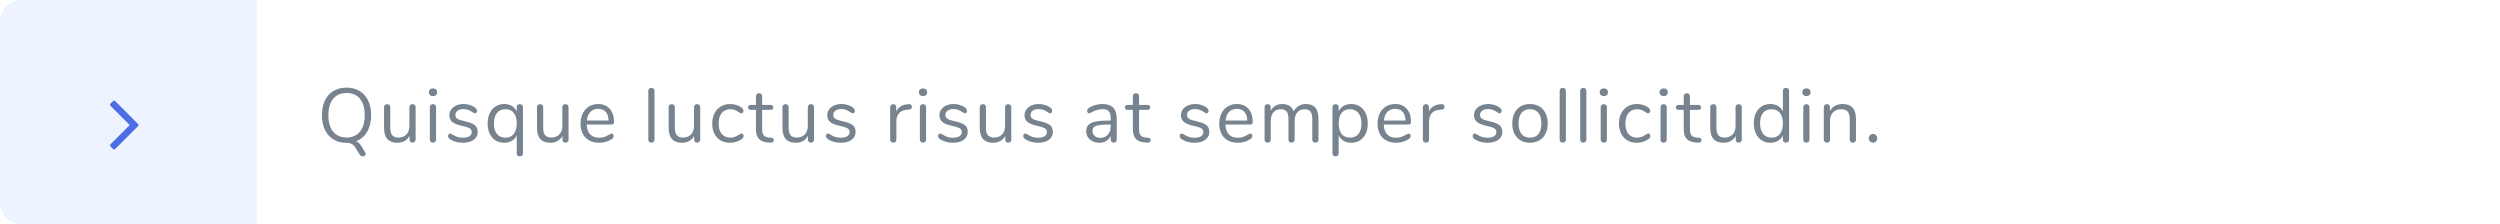 <svg width="457" height="41" viewBox="0 0 457 41" fill="none" xmlns="http://www.w3.org/2000/svg">
<g clip-path="url(#clip0_0_62)">
<g filter="url(#filter0_d_0_62)">
<rect width="457" height="41" rx="4" fill="white"/>
</g>
<path fill-rule="evenodd" clip-rule="evenodd" d="M0 4C0 1.791 1.791 0 4 0H47V41H4C1.791 41 0 39.209 0 37V4Z" fill="#EDF3FF"/>
<path d="M66.736 27.82C66.801 27.923 66.834 28.03 66.834 28.142C66.834 28.273 66.783 28.38 66.68 28.464C66.577 28.548 66.456 28.59 66.316 28.59C66.073 28.59 65.877 28.469 65.728 28.226L64.916 26.896C64.58 26.373 64.057 26.112 63.348 26.112C62.433 26.112 61.635 25.907 60.954 25.496C60.282 25.085 59.764 24.502 59.4 23.746C59.036 22.99 58.854 22.099 58.854 21.072C58.854 20.036 59.031 19.14 59.386 18.384C59.75 17.619 60.268 17.035 60.94 16.634C61.621 16.223 62.424 16.018 63.348 16.018C64.263 16.018 65.056 16.223 65.728 16.634C66.409 17.035 66.932 17.619 67.296 18.384C67.66 19.14 67.842 20.031 67.842 21.058C67.842 22.253 67.599 23.265 67.114 24.096C66.638 24.917 65.957 25.491 65.07 25.818C65.275 25.883 65.457 25.991 65.616 26.14C65.775 26.299 65.938 26.513 66.106 26.784L66.736 27.82ZM60.03 21.058C60.03 22.355 60.319 23.359 60.898 24.068C61.486 24.777 62.303 25.132 63.348 25.132C64.393 25.132 65.205 24.782 65.784 24.082C66.372 23.373 66.666 22.365 66.666 21.058C66.666 19.751 66.377 18.748 65.798 18.048C65.219 17.348 64.403 16.998 63.348 16.998C62.303 16.998 61.486 17.353 60.898 18.062C60.319 18.762 60.03 19.761 60.03 21.058ZM75.415 19.042C75.593 19.042 75.728 19.093 75.822 19.196C75.924 19.299 75.975 19.434 75.975 19.602V25.524C75.975 25.683 75.924 25.813 75.822 25.916C75.728 26.019 75.593 26.07 75.415 26.07C75.248 26.07 75.112 26.023 75.01 25.93C74.916 25.827 74.87 25.697 74.87 25.538V24.838C74.655 25.249 74.352 25.561 73.96 25.776C73.577 25.991 73.143 26.098 72.657 26.098C71.846 26.098 71.234 25.874 70.823 25.426C70.413 24.969 70.207 24.297 70.207 23.41V19.602C70.207 19.434 70.259 19.299 70.362 19.196C70.464 19.093 70.604 19.042 70.781 19.042C70.959 19.042 71.094 19.093 71.188 19.196C71.29 19.299 71.341 19.434 71.341 19.602V23.382C71.341 23.989 71.463 24.437 71.706 24.726C71.948 25.006 72.331 25.146 72.853 25.146C73.451 25.146 73.931 24.955 74.296 24.572C74.659 24.18 74.841 23.667 74.841 23.032V19.602C74.841 19.434 74.893 19.299 74.996 19.196C75.098 19.093 75.238 19.042 75.415 19.042ZM79.151 26.07C78.983 26.07 78.843 26.023 78.731 25.93C78.629 25.827 78.577 25.687 78.577 25.51V19.602C78.577 19.425 78.629 19.289 78.731 19.196C78.843 19.093 78.983 19.042 79.151 19.042C79.319 19.042 79.455 19.093 79.557 19.196C79.66 19.289 79.711 19.425 79.711 19.602V25.51C79.711 25.697 79.66 25.837 79.557 25.93C79.455 26.023 79.319 26.07 79.151 26.07ZM79.151 17.572C78.927 17.572 78.745 17.507 78.605 17.376C78.465 17.245 78.395 17.073 78.395 16.858C78.395 16.653 78.465 16.485 78.605 16.354C78.745 16.223 78.927 16.158 79.151 16.158C79.375 16.158 79.557 16.223 79.697 16.354C79.837 16.485 79.907 16.653 79.907 16.858C79.907 17.073 79.837 17.245 79.697 17.376C79.557 17.507 79.375 17.572 79.151 17.572ZM84.621 26.098C84.192 26.098 83.781 26.047 83.389 25.944C83.007 25.841 82.666 25.697 82.367 25.51C82.199 25.398 82.078 25.295 82.003 25.202C81.938 25.099 81.905 24.978 81.905 24.838C81.905 24.717 81.938 24.619 82.003 24.544C82.078 24.46 82.171 24.418 82.283 24.418C82.395 24.418 82.559 24.488 82.773 24.628C83.053 24.796 83.329 24.931 83.599 25.034C83.879 25.127 84.225 25.174 84.635 25.174C85.139 25.174 85.531 25.085 85.811 24.908C86.091 24.731 86.231 24.474 86.231 24.138C86.231 23.933 86.18 23.769 86.077 23.648C85.975 23.517 85.797 23.405 85.545 23.312C85.293 23.209 84.925 23.107 84.439 23.004C83.618 22.827 83.03 22.589 82.675 22.29C82.321 21.991 82.143 21.585 82.143 21.072C82.143 20.671 82.255 20.316 82.479 20.008C82.703 19.7 83.011 19.457 83.403 19.28C83.805 19.103 84.257 19.014 84.761 19.014C85.125 19.014 85.475 19.065 85.811 19.168C86.157 19.261 86.46 19.397 86.721 19.574C87.039 19.798 87.197 20.031 87.197 20.274C87.197 20.395 87.16 20.498 87.085 20.582C87.011 20.666 86.922 20.708 86.819 20.708C86.707 20.708 86.539 20.629 86.315 20.47C86.054 20.302 85.807 20.171 85.573 20.078C85.34 19.985 85.051 19.938 84.705 19.938C84.267 19.938 83.912 20.036 83.641 20.232C83.38 20.428 83.249 20.689 83.249 21.016C83.249 21.221 83.296 21.389 83.389 21.52C83.492 21.641 83.655 21.753 83.879 21.856C84.113 21.949 84.444 22.043 84.873 22.136C85.508 22.276 85.998 22.43 86.343 22.598C86.698 22.766 86.95 22.971 87.099 23.214C87.249 23.457 87.323 23.765 87.323 24.138C87.323 24.726 87.076 25.202 86.581 25.566C86.087 25.921 85.433 26.098 84.621 26.098ZM95.02 19.042C95.197 19.042 95.337 19.093 95.44 19.196C95.543 19.299 95.594 19.434 95.594 19.602V28.044C95.594 28.203 95.543 28.333 95.44 28.436C95.337 28.539 95.197 28.59 95.02 28.59C94.843 28.59 94.703 28.539 94.6 28.436C94.507 28.343 94.46 28.212 94.46 28.044V24.754C94.255 25.183 93.951 25.515 93.55 25.748C93.158 25.981 92.696 26.098 92.164 26.098C91.557 26.098 91.025 25.953 90.568 25.664C90.12 25.375 89.77 24.969 89.518 24.446C89.266 23.914 89.14 23.293 89.14 22.584C89.14 21.875 89.266 21.254 89.518 20.722C89.77 20.181 90.125 19.761 90.582 19.462C91.039 19.163 91.567 19.014 92.164 19.014C92.696 19.014 93.158 19.131 93.55 19.364C93.951 19.597 94.255 19.929 94.46 20.358V19.602C94.46 19.434 94.507 19.299 94.6 19.196C94.703 19.093 94.843 19.042 95.02 19.042ZM92.388 25.16C93.051 25.16 93.559 24.936 93.914 24.488C94.278 24.031 94.46 23.387 94.46 22.556C94.46 21.725 94.278 21.086 93.914 20.638C93.559 20.19 93.051 19.966 92.388 19.966C91.725 19.966 91.207 20.199 90.834 20.666C90.47 21.123 90.288 21.763 90.288 22.584C90.288 23.405 90.47 24.04 90.834 24.488C91.207 24.936 91.725 25.16 92.388 25.16ZM103.369 19.042C103.546 19.042 103.681 19.093 103.775 19.196C103.877 19.299 103.929 19.434 103.929 19.602V25.524C103.929 25.683 103.877 25.813 103.775 25.916C103.681 26.019 103.546 26.07 103.369 26.07C103.201 26.07 103.065 26.023 102.963 25.93C102.869 25.827 102.823 25.697 102.823 25.538V24.838C102.608 25.249 102.305 25.561 101.913 25.776C101.53 25.991 101.096 26.098 100.611 26.098C99.799 26.098 99.187 25.874 98.777 25.426C98.366 24.969 98.161 24.297 98.161 23.41V19.602C98.161 19.434 98.212 19.299 98.315 19.196C98.417 19.093 98.557 19.042 98.735 19.042C98.912 19.042 99.047 19.093 99.141 19.196C99.243 19.299 99.295 19.434 99.295 19.602V23.382C99.295 23.989 99.416 24.437 99.659 24.726C99.901 25.006 100.284 25.146 100.807 25.146C101.404 25.146 101.885 24.955 102.249 24.572C102.613 24.18 102.795 23.667 102.795 23.032V19.602C102.795 19.434 102.846 19.299 102.949 19.196C103.051 19.093 103.191 19.042 103.369 19.042ZM111.808 24.418C111.911 24.418 112 24.46 112.074 24.544C112.149 24.628 112.186 24.735 112.186 24.866C112.186 25.099 112.023 25.314 111.696 25.51C111.36 25.706 111.006 25.855 110.632 25.958C110.259 26.051 109.895 26.098 109.54 26.098C108.486 26.098 107.65 25.785 107.034 25.16C106.428 24.535 106.124 23.671 106.124 22.57C106.124 21.87 106.26 21.254 106.53 20.722C106.801 20.181 107.179 19.761 107.664 19.462C108.159 19.163 108.719 19.014 109.344 19.014C110.231 19.014 110.936 19.303 111.458 19.882C111.981 20.461 112.242 21.245 112.242 22.234C112.242 22.421 112.205 22.556 112.13 22.64C112.056 22.724 111.934 22.766 111.766 22.766H107.258C107.342 24.371 108.103 25.174 109.54 25.174C109.904 25.174 110.217 25.127 110.478 25.034C110.74 24.931 111.02 24.796 111.318 24.628C111.561 24.488 111.724 24.418 111.808 24.418ZM109.358 19.896C108.761 19.896 108.28 20.083 107.916 20.456C107.562 20.829 107.352 21.357 107.286 22.038H111.248C111.23 21.347 111.057 20.82 110.73 20.456C110.404 20.083 109.946 19.896 109.358 19.896ZM119.085 26.07C118.917 26.07 118.777 26.023 118.665 25.93C118.562 25.827 118.511 25.687 118.511 25.51V16.62C118.511 16.443 118.562 16.307 118.665 16.214C118.777 16.111 118.917 16.06 119.085 16.06C119.243 16.06 119.374 16.111 119.477 16.214C119.589 16.307 119.645 16.443 119.645 16.62V25.51C119.645 25.687 119.589 25.827 119.477 25.93C119.374 26.023 119.243 26.07 119.085 26.07ZM127.439 19.042C127.616 19.042 127.751 19.093 127.845 19.196C127.947 19.299 127.999 19.434 127.999 19.602V25.524C127.999 25.683 127.947 25.813 127.845 25.916C127.751 26.019 127.616 26.07 127.439 26.07C127.271 26.07 127.135 26.023 127.033 25.93C126.939 25.827 126.893 25.697 126.893 25.538V24.838C126.678 25.249 126.375 25.561 125.983 25.776C125.6 25.991 125.166 26.098 124.681 26.098C123.869 26.098 123.257 25.874 122.847 25.426C122.436 24.969 122.231 24.297 122.231 23.41V19.602C122.231 19.434 122.282 19.299 122.385 19.196C122.487 19.093 122.627 19.042 122.805 19.042C122.982 19.042 123.117 19.093 123.211 19.196C123.313 19.299 123.365 19.434 123.365 19.602V23.382C123.365 23.989 123.486 24.437 123.729 24.726C123.971 25.006 124.354 25.146 124.877 25.146C125.474 25.146 125.955 24.955 126.319 24.572C126.683 24.18 126.865 23.667 126.865 23.032V19.602C126.865 19.434 126.916 19.299 127.019 19.196C127.121 19.093 127.261 19.042 127.439 19.042ZM133.415 26.098C132.78 26.098 132.215 25.953 131.721 25.664C131.235 25.375 130.857 24.964 130.587 24.432C130.325 23.9 130.195 23.284 130.195 22.584C130.195 21.884 130.33 21.263 130.601 20.722C130.881 20.181 131.268 19.761 131.763 19.462C132.257 19.163 132.827 19.014 133.471 19.014C133.825 19.014 134.175 19.065 134.521 19.168C134.875 19.261 135.183 19.401 135.445 19.588C135.613 19.7 135.729 19.812 135.795 19.924C135.869 20.027 135.907 20.143 135.907 20.274C135.907 20.405 135.869 20.512 135.795 20.596C135.729 20.68 135.641 20.722 135.529 20.722C135.463 20.722 135.393 20.703 135.319 20.666C135.244 20.629 135.179 20.591 135.123 20.554C135.076 20.517 135.043 20.493 135.025 20.484C134.782 20.325 134.549 20.199 134.325 20.106C134.11 20.013 133.844 19.966 133.527 19.966C132.845 19.966 132.313 20.199 131.931 20.666C131.557 21.123 131.371 21.763 131.371 22.584C131.371 23.405 131.557 24.04 131.931 24.488C132.313 24.936 132.845 25.16 133.527 25.16C133.844 25.16 134.115 25.113 134.339 25.02C134.572 24.927 134.805 24.801 135.039 24.642C135.141 24.577 135.239 24.521 135.333 24.474C135.426 24.427 135.505 24.404 135.571 24.404C135.673 24.404 135.757 24.446 135.823 24.53C135.897 24.614 135.935 24.721 135.935 24.852C135.935 24.973 135.902 25.085 135.837 25.188C135.771 25.281 135.65 25.389 135.473 25.51C135.211 25.687 134.894 25.832 134.521 25.944C134.157 26.047 133.788 26.098 133.415 26.098ZM140.958 25.174C141.284 25.202 141.448 25.351 141.448 25.622C141.448 25.781 141.387 25.902 141.266 25.986C141.154 26.061 140.981 26.089 140.748 26.07L140.37 26.042C139.623 25.986 139.072 25.762 138.718 25.37C138.363 24.978 138.186 24.385 138.186 23.592V20.078H137.248C137.089 20.078 136.963 20.041 136.87 19.966C136.786 19.882 136.744 19.775 136.744 19.644C136.744 19.504 136.786 19.392 136.87 19.308C136.963 19.224 137.089 19.182 137.248 19.182H138.186V17.6C138.186 17.423 138.237 17.287 138.34 17.194C138.442 17.091 138.582 17.04 138.76 17.04C138.928 17.04 139.063 17.091 139.166 17.194C139.268 17.287 139.32 17.423 139.32 17.6V19.182H140.874C141.023 19.182 141.14 19.224 141.224 19.308C141.317 19.392 141.364 19.504 141.364 19.644C141.364 19.775 141.317 19.882 141.224 19.966C141.14 20.041 141.023 20.078 140.874 20.078H139.32V23.648C139.32 24.161 139.422 24.535 139.628 24.768C139.842 24.992 140.16 25.118 140.58 25.146L140.958 25.174ZM148.239 19.042C148.417 19.042 148.552 19.093 148.645 19.196C148.748 19.299 148.799 19.434 148.799 19.602V25.524C148.799 25.683 148.748 25.813 148.645 25.916C148.552 26.019 148.417 26.07 148.239 26.07C148.071 26.07 147.936 26.023 147.833 25.93C147.74 25.827 147.693 25.697 147.693 25.538V24.838C147.479 25.249 147.175 25.561 146.783 25.776C146.401 25.991 145.967 26.098 145.481 26.098C144.669 26.098 144.058 25.874 143.647 25.426C143.237 24.969 143.031 24.297 143.031 23.41V19.602C143.031 19.434 143.083 19.299 143.185 19.196C143.288 19.093 143.428 19.042 143.605 19.042C143.783 19.042 143.918 19.093 144.011 19.196C144.114 19.299 144.165 19.434 144.165 19.602V23.382C144.165 23.989 144.287 24.437 144.529 24.726C144.772 25.006 145.155 25.146 145.677 25.146C146.275 25.146 146.755 24.955 147.119 24.572C147.483 24.18 147.665 23.667 147.665 23.032V19.602C147.665 19.434 147.717 19.299 147.819 19.196C147.922 19.093 148.062 19.042 148.239 19.042ZM153.697 26.098C153.268 26.098 152.857 26.047 152.465 25.944C152.083 25.841 151.742 25.697 151.443 25.51C151.275 25.398 151.154 25.295 151.079 25.202C151.014 25.099 150.981 24.978 150.981 24.838C150.981 24.717 151.014 24.619 151.079 24.544C151.154 24.46 151.247 24.418 151.359 24.418C151.471 24.418 151.635 24.488 151.849 24.628C152.129 24.796 152.405 24.931 152.675 25.034C152.955 25.127 153.301 25.174 153.711 25.174C154.215 25.174 154.607 25.085 154.887 24.908C155.167 24.731 155.307 24.474 155.307 24.138C155.307 23.933 155.256 23.769 155.153 23.648C155.051 23.517 154.873 23.405 154.621 23.312C154.369 23.209 154.001 23.107 153.515 23.004C152.694 22.827 152.106 22.589 151.751 22.29C151.397 21.991 151.219 21.585 151.219 21.072C151.219 20.671 151.331 20.316 151.555 20.008C151.779 19.7 152.087 19.457 152.479 19.28C152.881 19.103 153.333 19.014 153.837 19.014C154.201 19.014 154.551 19.065 154.887 19.168C155.233 19.261 155.536 19.397 155.797 19.574C156.115 19.798 156.273 20.031 156.273 20.274C156.273 20.395 156.236 20.498 156.161 20.582C156.087 20.666 155.998 20.708 155.895 20.708C155.783 20.708 155.615 20.629 155.391 20.47C155.13 20.302 154.883 20.171 154.649 20.078C154.416 19.985 154.127 19.938 153.781 19.938C153.343 19.938 152.988 20.036 152.717 20.232C152.456 20.428 152.325 20.689 152.325 21.016C152.325 21.221 152.372 21.389 152.465 21.52C152.568 21.641 152.731 21.753 152.955 21.856C153.189 21.949 153.52 22.043 153.949 22.136C154.584 22.276 155.074 22.43 155.419 22.598C155.774 22.766 156.026 22.971 156.175 23.214C156.325 23.457 156.399 23.765 156.399 24.138C156.399 24.726 156.152 25.202 155.657 25.566C155.163 25.921 154.509 26.098 153.697 26.098ZM166.099 19.042C166.491 19.014 166.687 19.173 166.687 19.518C166.687 19.667 166.645 19.789 166.561 19.882C166.477 19.966 166.333 20.017 166.127 20.036L165.707 20.078C165.082 20.134 164.615 20.358 164.307 20.75C164.009 21.133 163.859 21.585 163.859 22.108V25.51C163.859 25.697 163.808 25.837 163.705 25.93C163.603 26.023 163.467 26.07 163.299 26.07C163.131 26.07 162.991 26.023 162.879 25.93C162.777 25.827 162.725 25.687 162.725 25.51V19.602C162.725 19.425 162.781 19.289 162.893 19.196C163.005 19.093 163.141 19.042 163.299 19.042C163.449 19.042 163.575 19.093 163.677 19.196C163.78 19.289 163.831 19.42 163.831 19.588V20.372C164.027 19.961 164.303 19.649 164.657 19.434C165.021 19.219 165.437 19.093 165.903 19.056L166.099 19.042ZM168.729 26.07C168.561 26.07 168.421 26.023 168.309 25.93C168.206 25.827 168.155 25.687 168.155 25.51V19.602C168.155 19.425 168.206 19.289 168.309 19.196C168.421 19.093 168.561 19.042 168.729 19.042C168.897 19.042 169.032 19.093 169.135 19.196C169.238 19.289 169.289 19.425 169.289 19.602V25.51C169.289 25.697 169.238 25.837 169.135 25.93C169.032 26.023 168.897 26.07 168.729 26.07ZM168.729 17.572C168.505 17.572 168.323 17.507 168.183 17.376C168.043 17.245 167.973 17.073 167.973 16.858C167.973 16.653 168.043 16.485 168.183 16.354C168.323 16.223 168.505 16.158 168.729 16.158C168.953 16.158 169.135 16.223 169.275 16.354C169.415 16.485 169.485 16.653 169.485 16.858C169.485 17.073 169.415 17.245 169.275 17.376C169.135 17.507 168.953 17.572 168.729 17.572ZM174.199 26.098C173.77 26.098 173.359 26.047 172.967 25.944C172.584 25.841 172.244 25.697 171.945 25.51C171.777 25.398 171.656 25.295 171.581 25.202C171.516 25.099 171.483 24.978 171.483 24.838C171.483 24.717 171.516 24.619 171.581 24.544C171.656 24.46 171.749 24.418 171.861 24.418C171.973 24.418 172.136 24.488 172.351 24.628C172.631 24.796 172.906 24.931 173.177 25.034C173.457 25.127 173.802 25.174 174.213 25.174C174.717 25.174 175.109 25.085 175.389 24.908C175.669 24.731 175.809 24.474 175.809 24.138C175.809 23.933 175.758 23.769 175.655 23.648C175.552 23.517 175.375 23.405 175.123 23.312C174.871 23.209 174.502 23.107 174.017 23.004C173.196 22.827 172.608 22.589 172.253 22.29C171.898 21.991 171.721 21.585 171.721 21.072C171.721 20.671 171.833 20.316 172.057 20.008C172.281 19.7 172.589 19.457 172.981 19.28C173.382 19.103 173.835 19.014 174.339 19.014C174.703 19.014 175.053 19.065 175.389 19.168C175.734 19.261 176.038 19.397 176.299 19.574C176.616 19.798 176.775 20.031 176.775 20.274C176.775 20.395 176.738 20.498 176.663 20.582C176.588 20.666 176.5 20.708 176.397 20.708C176.285 20.708 176.117 20.629 175.893 20.47C175.632 20.302 175.384 20.171 175.151 20.078C174.918 19.985 174.628 19.938 174.283 19.938C173.844 19.938 173.49 20.036 173.219 20.232C172.958 20.428 172.827 20.689 172.827 21.016C172.827 21.221 172.874 21.389 172.967 21.52C173.07 21.641 173.233 21.753 173.457 21.856C173.69 21.949 174.022 22.043 174.451 22.136C175.086 22.276 175.576 22.43 175.921 22.598C176.276 22.766 176.528 22.971 176.677 23.214C176.826 23.457 176.901 23.765 176.901 24.138C176.901 24.726 176.654 25.202 176.159 25.566C175.664 25.921 175.011 26.098 174.199 26.098ZM184.304 19.042C184.481 19.042 184.616 19.093 184.71 19.196C184.812 19.299 184.864 19.434 184.864 19.602V25.524C184.864 25.683 184.812 25.813 184.71 25.916C184.616 26.019 184.481 26.07 184.304 26.07C184.136 26.07 184 26.023 183.898 25.93C183.804 25.827 183.758 25.697 183.758 25.538V24.838C183.543 25.249 183.24 25.561 182.848 25.776C182.465 25.991 182.031 26.098 181.546 26.098C180.734 26.098 180.122 25.874 179.712 25.426C179.301 24.969 179.096 24.297 179.096 23.41V19.602C179.096 19.434 179.147 19.299 179.25 19.196C179.352 19.093 179.492 19.042 179.67 19.042C179.847 19.042 179.982 19.093 180.076 19.196C180.178 19.299 180.23 19.434 180.23 19.602V23.382C180.23 23.989 180.351 24.437 180.594 24.726C180.836 25.006 181.219 25.146 181.742 25.146C182.339 25.146 182.82 24.955 183.184 24.572C183.548 24.18 183.73 23.667 183.73 23.032V19.602C183.73 19.434 183.781 19.299 183.884 19.196C183.986 19.093 184.126 19.042 184.304 19.042ZM189.762 26.098C189.332 26.098 188.922 26.047 188.53 25.944C188.147 25.841 187.806 25.697 187.508 25.51C187.34 25.398 187.218 25.295 187.144 25.202C187.078 25.099 187.046 24.978 187.046 24.838C187.046 24.717 187.078 24.619 187.144 24.544C187.218 24.46 187.312 24.418 187.424 24.418C187.536 24.418 187.699 24.488 187.914 24.628C188.194 24.796 188.469 24.931 188.74 25.034C189.02 25.127 189.365 25.174 189.776 25.174C190.28 25.174 190.672 25.085 190.952 24.908C191.232 24.731 191.372 24.474 191.372 24.138C191.372 23.933 191.32 23.769 191.218 23.648C191.115 23.517 190.938 23.405 190.686 23.312C190.434 23.209 190.065 23.107 189.58 23.004C188.758 22.827 188.17 22.589 187.816 22.29C187.461 21.991 187.284 21.585 187.284 21.072C187.284 20.671 187.396 20.316 187.62 20.008C187.844 19.7 188.152 19.457 188.544 19.28C188.945 19.103 189.398 19.014 189.902 19.014C190.266 19.014 190.616 19.065 190.952 19.168C191.297 19.261 191.6 19.397 191.862 19.574C192.179 19.798 192.338 20.031 192.338 20.274C192.338 20.395 192.3 20.498 192.226 20.582C192.151 20.666 192.062 20.708 191.96 20.708C191.848 20.708 191.68 20.629 191.456 20.47C191.194 20.302 190.947 20.171 190.714 20.078C190.48 19.985 190.191 19.938 189.846 19.938C189.407 19.938 189.052 20.036 188.782 20.232C188.52 20.428 188.39 20.689 188.39 21.016C188.39 21.221 188.436 21.389 188.53 21.52C188.632 21.641 188.796 21.753 189.02 21.856C189.253 21.949 189.584 22.043 190.014 22.136C190.648 22.276 191.138 22.43 191.484 22.598C191.838 22.766 192.09 22.971 192.24 23.214C192.389 23.457 192.464 23.765 192.464 24.138C192.464 24.726 192.216 25.202 191.722 25.566C191.227 25.921 190.574 26.098 189.762 26.098ZM201.576 19.014C203.284 19.014 204.138 19.91 204.138 21.702V25.51C204.138 25.678 204.086 25.813 203.984 25.916C203.89 26.019 203.76 26.07 203.592 26.07C203.424 26.07 203.288 26.019 203.186 25.916C203.083 25.813 203.032 25.678 203.032 25.51V24.838C202.854 25.239 202.584 25.552 202.22 25.776C201.856 25.991 201.436 26.098 200.96 26.098C200.521 26.098 200.115 26.009 199.742 25.832C199.378 25.655 199.088 25.407 198.874 25.09C198.659 24.773 198.552 24.423 198.552 24.04C198.552 23.527 198.682 23.13 198.944 22.85C199.205 22.561 199.634 22.355 200.232 22.234C200.829 22.103 201.66 22.038 202.724 22.038H203.032V21.576C203.032 21.016 202.915 20.605 202.682 20.344C202.458 20.083 202.089 19.952 201.576 19.952C200.941 19.952 200.297 20.125 199.644 20.47C199.392 20.629 199.214 20.708 199.112 20.708C199 20.708 198.906 20.666 198.832 20.582C198.757 20.498 198.72 20.391 198.72 20.26C198.72 20.129 198.757 20.017 198.832 19.924C198.916 19.821 199.046 19.719 199.224 19.616C199.55 19.429 199.919 19.285 200.33 19.182C200.75 19.07 201.165 19.014 201.576 19.014ZM201.114 25.202C201.674 25.202 202.131 25.015 202.486 24.642C202.85 24.259 203.032 23.769 203.032 23.172V22.766H202.78C201.958 22.766 201.333 22.803 200.904 22.878C200.474 22.943 200.166 23.06 199.98 23.228C199.802 23.387 199.714 23.625 199.714 23.942C199.714 24.306 199.844 24.609 200.106 24.852C200.376 25.085 200.712 25.202 201.114 25.202ZM209.858 25.174C210.184 25.202 210.348 25.351 210.348 25.622C210.348 25.781 210.287 25.902 210.166 25.986C210.054 26.061 209.881 26.089 209.648 26.07L209.27 26.042C208.523 25.986 207.972 25.762 207.618 25.37C207.263 24.978 207.086 24.385 207.086 23.592V20.078H206.148C205.989 20.078 205.863 20.041 205.77 19.966C205.686 19.882 205.644 19.775 205.644 19.644C205.644 19.504 205.686 19.392 205.77 19.308C205.863 19.224 205.989 19.182 206.148 19.182H207.086V17.6C207.086 17.423 207.137 17.287 207.24 17.194C207.342 17.091 207.482 17.04 207.66 17.04C207.828 17.04 207.963 17.091 208.066 17.194C208.168 17.287 208.22 17.423 208.22 17.6V19.182H209.774C209.923 19.182 210.04 19.224 210.124 19.308C210.217 19.392 210.264 19.504 210.264 19.644C210.264 19.775 210.217 19.882 210.124 19.966C210.04 20.041 209.923 20.078 209.774 20.078H208.22V23.648C208.22 24.161 208.322 24.535 208.528 24.768C208.742 24.992 209.06 25.118 209.48 25.146L209.858 25.174ZM218.359 26.098C217.93 26.098 217.519 26.047 217.127 25.944C216.744 25.841 216.404 25.697 216.105 25.51C215.937 25.398 215.816 25.295 215.741 25.202C215.676 25.099 215.643 24.978 215.643 24.838C215.643 24.717 215.676 24.619 215.741 24.544C215.816 24.46 215.909 24.418 216.021 24.418C216.133 24.418 216.296 24.488 216.511 24.628C216.791 24.796 217.066 24.931 217.337 25.034C217.617 25.127 217.962 25.174 218.373 25.174C218.877 25.174 219.269 25.085 219.549 24.908C219.829 24.731 219.969 24.474 219.969 24.138C219.969 23.933 219.918 23.769 219.815 23.648C219.712 23.517 219.535 23.405 219.283 23.312C219.031 23.209 218.662 23.107 218.177 23.004C217.356 22.827 216.768 22.589 216.413 22.29C216.058 21.991 215.881 21.585 215.881 21.072C215.881 20.671 215.993 20.316 216.217 20.008C216.441 19.7 216.749 19.457 217.141 19.28C217.542 19.103 217.995 19.014 218.499 19.014C218.863 19.014 219.213 19.065 219.549 19.168C219.894 19.261 220.198 19.397 220.459 19.574C220.776 19.798 220.935 20.031 220.935 20.274C220.935 20.395 220.898 20.498 220.823 20.582C220.748 20.666 220.66 20.708 220.557 20.708C220.445 20.708 220.277 20.629 220.053 20.47C219.792 20.302 219.544 20.171 219.311 20.078C219.078 19.985 218.788 19.938 218.443 19.938C218.004 19.938 217.65 20.036 217.379 20.232C217.118 20.428 216.987 20.689 216.987 21.016C216.987 21.221 217.034 21.389 217.127 21.52C217.23 21.641 217.393 21.753 217.617 21.856C217.85 21.949 218.182 22.043 218.611 22.136C219.246 22.276 219.736 22.43 220.081 22.598C220.436 22.766 220.688 22.971 220.837 23.214C220.986 23.457 221.061 23.765 221.061 24.138C221.061 24.726 220.814 25.202 220.319 25.566C219.824 25.921 219.171 26.098 218.359 26.098ZM228.562 24.418C228.664 24.418 228.753 24.46 228.828 24.544C228.902 24.628 228.94 24.735 228.94 24.866C228.94 25.099 228.776 25.314 228.45 25.51C228.114 25.706 227.759 25.855 227.386 25.958C227.012 26.051 226.648 26.098 226.294 26.098C225.239 26.098 224.404 25.785 223.788 25.16C223.181 24.535 222.878 23.671 222.878 22.57C222.878 21.87 223.013 21.254 223.284 20.722C223.554 20.181 223.932 19.761 224.418 19.462C224.912 19.163 225.472 19.014 226.098 19.014C226.984 19.014 227.689 19.303 228.212 19.882C228.734 20.461 228.996 21.245 228.996 22.234C228.996 22.421 228.958 22.556 228.884 22.64C228.809 22.724 228.688 22.766 228.52 22.766H224.012C224.096 24.371 224.856 25.174 226.294 25.174C226.658 25.174 226.97 25.127 227.232 25.034C227.493 24.931 227.773 24.796 228.072 24.628C228.314 24.488 228.478 24.418 228.562 24.418ZM226.112 19.896C225.514 19.896 225.034 20.083 224.67 20.456C224.315 20.829 224.105 21.357 224.04 22.038H228.002C227.983 21.347 227.81 20.82 227.484 20.456C227.157 20.083 226.7 19.896 226.112 19.896ZM238.749 19.014C240.261 19.014 241.017 19.915 241.017 21.716V25.51C241.017 25.687 240.965 25.827 240.863 25.93C240.76 26.023 240.625 26.07 240.457 26.07C240.289 26.07 240.149 26.023 240.037 25.93C239.934 25.827 239.883 25.687 239.883 25.51V21.744C239.883 21.119 239.771 20.666 239.547 20.386C239.323 20.106 238.973 19.966 238.497 19.966C237.927 19.966 237.479 20.157 237.153 20.54C236.826 20.923 236.663 21.441 236.663 22.094V25.51C236.663 25.687 236.607 25.827 236.495 25.93C236.392 26.023 236.257 26.07 236.089 26.07C235.921 26.07 235.785 26.023 235.683 25.93C235.58 25.827 235.529 25.687 235.529 25.51V21.744C235.529 21.119 235.417 20.666 235.193 20.386C234.969 20.106 234.614 19.966 234.129 19.966C233.569 19.966 233.121 20.157 232.785 20.54C232.458 20.923 232.295 21.441 232.295 22.094V25.51C232.295 25.687 232.243 25.827 232.141 25.93C232.038 26.023 231.903 26.07 231.735 26.07C231.567 26.07 231.427 26.023 231.315 25.93C231.212 25.827 231.161 25.687 231.161 25.51V19.602C231.161 19.434 231.212 19.299 231.315 19.196C231.427 19.093 231.567 19.042 231.735 19.042C231.893 19.042 232.024 19.093 232.127 19.196C232.229 19.289 232.281 19.42 232.281 19.588V20.26C232.486 19.859 232.771 19.551 233.135 19.336C233.499 19.121 233.919 19.014 234.395 19.014C235.459 19.014 236.154 19.462 236.481 20.358C236.677 19.947 236.975 19.621 237.377 19.378C237.778 19.135 238.235 19.014 238.749 19.014ZM247.007 19.014C247.604 19.014 248.131 19.163 248.589 19.462C249.046 19.761 249.401 20.181 249.653 20.722C249.905 21.254 250.031 21.875 250.031 22.584C250.031 23.293 249.905 23.914 249.653 24.446C249.401 24.969 249.046 25.375 248.589 25.664C248.141 25.953 247.613 26.098 247.007 26.098C246.475 26.098 246.008 25.981 245.607 25.748C245.215 25.515 244.916 25.183 244.711 24.754V28.044C244.711 28.212 244.659 28.343 244.557 28.436C244.463 28.539 244.328 28.59 244.151 28.59C243.973 28.59 243.833 28.539 243.731 28.436C243.628 28.333 243.577 28.203 243.577 28.044V19.602C243.577 19.434 243.628 19.299 243.731 19.196C243.833 19.093 243.973 19.042 244.151 19.042C244.328 19.042 244.463 19.093 244.557 19.196C244.659 19.299 244.711 19.434 244.711 19.602V20.358C244.916 19.929 245.215 19.597 245.607 19.364C246.008 19.131 246.475 19.014 247.007 19.014ZM246.783 25.16C247.445 25.16 247.959 24.936 248.323 24.488C248.687 24.04 248.869 23.405 248.869 22.584C248.869 21.763 248.687 21.123 248.323 20.666C247.959 20.199 247.445 19.966 246.783 19.966C246.12 19.966 245.607 20.19 245.243 20.638C244.888 21.086 244.711 21.725 244.711 22.556C244.711 23.387 244.888 24.031 245.243 24.488C245.607 24.936 246.12 25.16 246.783 25.16ZM257.497 24.418C257.6 24.418 257.689 24.46 257.763 24.544C257.838 24.628 257.875 24.735 257.875 24.866C257.875 25.099 257.712 25.314 257.385 25.51C257.049 25.706 256.695 25.855 256.321 25.958C255.948 26.051 255.584 26.098 255.229 26.098C254.175 26.098 253.339 25.785 252.723 25.16C252.117 24.535 251.813 23.671 251.813 22.57C251.813 21.87 251.949 21.254 252.219 20.722C252.49 20.181 252.868 19.761 253.353 19.462C253.848 19.163 254.408 19.014 255.033 19.014C255.92 19.014 256.625 19.303 257.147 19.882C257.67 20.461 257.931 21.245 257.931 22.234C257.931 22.421 257.894 22.556 257.819 22.64C257.745 22.724 257.623 22.766 257.455 22.766H252.947C253.031 24.371 253.792 25.174 255.229 25.174C255.593 25.174 255.906 25.127 256.167 25.034C256.429 24.931 256.709 24.796 257.007 24.628C257.25 24.488 257.413 24.418 257.497 24.418ZM255.047 19.896C254.45 19.896 253.969 20.083 253.605 20.456C253.251 20.829 253.041 21.357 252.975 22.038H256.937C256.919 21.347 256.746 20.82 256.419 20.456C256.093 20.083 255.635 19.896 255.047 19.896ZM263.47 19.042C263.862 19.014 264.058 19.173 264.058 19.518C264.058 19.667 264.016 19.789 263.932 19.882C263.848 19.966 263.704 20.017 263.498 20.036L263.078 20.078C262.453 20.134 261.986 20.358 261.678 20.75C261.38 21.133 261.23 21.585 261.23 22.108V25.51C261.23 25.697 261.179 25.837 261.076 25.93C260.974 26.023 260.838 26.07 260.67 26.07C260.502 26.07 260.362 26.023 260.25 25.93C260.148 25.827 260.096 25.687 260.096 25.51V19.602C260.096 19.425 260.152 19.289 260.264 19.196C260.376 19.093 260.512 19.042 260.67 19.042C260.82 19.042 260.946 19.093 261.048 19.196C261.151 19.289 261.202 19.42 261.202 19.588V20.372C261.398 19.961 261.674 19.649 262.028 19.434C262.392 19.219 262.808 19.093 263.274 19.056L263.47 19.042ZM271.925 26.098C271.496 26.098 271.085 26.047 270.693 25.944C270.311 25.841 269.97 25.697 269.671 25.51C269.503 25.398 269.382 25.295 269.307 25.202C269.242 25.099 269.209 24.978 269.209 24.838C269.209 24.717 269.242 24.619 269.307 24.544C269.382 24.46 269.475 24.418 269.587 24.418C269.699 24.418 269.863 24.488 270.077 24.628C270.357 24.796 270.633 24.931 270.903 25.034C271.183 25.127 271.529 25.174 271.939 25.174C272.443 25.174 272.835 25.085 273.115 24.908C273.395 24.731 273.535 24.474 273.535 24.138C273.535 23.933 273.484 23.769 273.381 23.648C273.279 23.517 273.101 23.405 272.849 23.312C272.597 23.209 272.229 23.107 271.743 23.004C270.922 22.827 270.334 22.589 269.979 22.29C269.625 21.991 269.447 21.585 269.447 21.072C269.447 20.671 269.559 20.316 269.783 20.008C270.007 19.7 270.315 19.457 270.707 19.28C271.109 19.103 271.561 19.014 272.065 19.014C272.429 19.014 272.779 19.065 273.115 19.168C273.461 19.261 273.764 19.397 274.025 19.574C274.343 19.798 274.501 20.031 274.501 20.274C274.501 20.395 274.464 20.498 274.389 20.582C274.315 20.666 274.226 20.708 274.123 20.708C274.011 20.708 273.843 20.629 273.619 20.47C273.358 20.302 273.111 20.171 272.877 20.078C272.644 19.985 272.355 19.938 272.009 19.938C271.571 19.938 271.216 20.036 270.945 20.232C270.684 20.428 270.553 20.689 270.553 21.016C270.553 21.221 270.6 21.389 270.693 21.52C270.796 21.641 270.959 21.753 271.183 21.856C271.417 21.949 271.748 22.043 272.177 22.136C272.812 22.276 273.302 22.43 273.647 22.598C274.002 22.766 274.254 22.971 274.403 23.214C274.553 23.457 274.627 23.765 274.627 24.138C274.627 24.726 274.38 25.202 273.885 25.566C273.391 25.921 272.737 26.098 271.925 26.098ZM279.678 26.098C279.034 26.098 278.465 25.953 277.97 25.664C277.485 25.375 277.107 24.964 276.836 24.432C276.575 23.891 276.444 23.265 276.444 22.556C276.444 21.847 276.575 21.226 276.836 20.694C277.107 20.153 277.485 19.737 277.97 19.448C278.465 19.159 279.034 19.014 279.678 19.014C280.322 19.014 280.891 19.159 281.386 19.448C281.881 19.737 282.259 20.153 282.52 20.694C282.791 21.226 282.926 21.847 282.926 22.556C282.926 23.265 282.791 23.891 282.52 24.432C282.259 24.964 281.881 25.375 281.386 25.664C280.891 25.953 280.322 26.098 279.678 26.098ZM279.678 25.16C280.35 25.16 280.863 24.941 281.218 24.502C281.582 24.054 281.764 23.405 281.764 22.556C281.764 21.725 281.582 21.086 281.218 20.638C280.854 20.181 280.341 19.952 279.678 19.952C279.015 19.952 278.502 20.181 278.138 20.638C277.774 21.086 277.592 21.725 277.592 22.556C277.592 23.396 277.769 24.04 278.124 24.488C278.488 24.936 279.006 25.16 279.678 25.16ZM285.684 26.07C285.516 26.07 285.376 26.023 285.264 25.93C285.161 25.827 285.11 25.687 285.11 25.51V16.62C285.11 16.443 285.161 16.307 285.264 16.214C285.376 16.111 285.516 16.06 285.684 16.06C285.842 16.06 285.973 16.111 286.076 16.214C286.188 16.307 286.244 16.443 286.244 16.62V25.51C286.244 25.687 286.188 25.827 286.076 25.93C285.973 26.023 285.842 26.07 285.684 26.07ZM289.432 26.07C289.264 26.07 289.124 26.023 289.012 25.93C288.909 25.827 288.858 25.687 288.858 25.51V16.62C288.858 16.443 288.909 16.307 289.012 16.214C289.124 16.111 289.264 16.06 289.432 16.06C289.59 16.06 289.721 16.111 289.824 16.214C289.936 16.307 289.992 16.443 289.992 16.62V25.51C289.992 25.687 289.936 25.827 289.824 25.93C289.721 26.023 289.59 26.07 289.432 26.07ZM293.18 26.07C293.012 26.07 292.872 26.023 292.76 25.93C292.657 25.827 292.606 25.687 292.606 25.51V19.602C292.606 19.425 292.657 19.289 292.76 19.196C292.872 19.093 293.012 19.042 293.18 19.042C293.348 19.042 293.483 19.093 293.586 19.196C293.688 19.289 293.74 19.425 293.74 19.602V25.51C293.74 25.697 293.688 25.837 293.586 25.93C293.483 26.023 293.348 26.07 293.18 26.07ZM293.18 17.572C292.956 17.572 292.774 17.507 292.634 17.376C292.494 17.245 292.424 17.073 292.424 16.858C292.424 16.653 292.494 16.485 292.634 16.354C292.774 16.223 292.956 16.158 293.18 16.158C293.404 16.158 293.586 16.223 293.726 16.354C293.866 16.485 293.936 16.653 293.936 16.858C293.936 17.073 293.866 17.245 293.726 17.376C293.586 17.507 293.404 17.572 293.18 17.572ZM299.168 26.098C298.533 26.098 297.969 25.953 297.474 25.664C296.989 25.375 296.611 24.964 296.34 24.432C296.079 23.9 295.948 23.284 295.948 22.584C295.948 21.884 296.083 21.263 296.354 20.722C296.634 20.181 297.021 19.761 297.516 19.462C298.011 19.163 298.58 19.014 299.224 19.014C299.579 19.014 299.929 19.065 300.274 19.168C300.629 19.261 300.937 19.401 301.198 19.588C301.366 19.7 301.483 19.812 301.548 19.924C301.623 20.027 301.66 20.143 301.66 20.274C301.66 20.405 301.623 20.512 301.548 20.596C301.483 20.68 301.394 20.722 301.282 20.722C301.217 20.722 301.147 20.703 301.072 20.666C300.997 20.629 300.932 20.591 300.876 20.554C300.829 20.517 300.797 20.493 300.778 20.484C300.535 20.325 300.302 20.199 300.078 20.106C299.863 20.013 299.597 19.966 299.28 19.966C298.599 19.966 298.067 20.199 297.684 20.666C297.311 21.123 297.124 21.763 297.124 22.584C297.124 23.405 297.311 24.04 297.684 24.488C298.067 24.936 298.599 25.16 299.28 25.16C299.597 25.16 299.868 25.113 300.092 25.02C300.325 24.927 300.559 24.801 300.792 24.642C300.895 24.577 300.993 24.521 301.086 24.474C301.179 24.427 301.259 24.404 301.324 24.404C301.427 24.404 301.511 24.446 301.576 24.53C301.651 24.614 301.688 24.721 301.688 24.852C301.688 24.973 301.655 25.085 301.59 25.188C301.525 25.281 301.403 25.389 301.226 25.51C300.965 25.687 300.647 25.832 300.274 25.944C299.91 26.047 299.541 26.098 299.168 26.098ZM304.121 26.07C303.953 26.07 303.813 26.023 303.701 25.93C303.599 25.827 303.547 25.687 303.547 25.51V19.602C303.547 19.425 303.599 19.289 303.701 19.196C303.813 19.093 303.953 19.042 304.121 19.042C304.289 19.042 304.425 19.093 304.527 19.196C304.63 19.289 304.681 19.425 304.681 19.602V25.51C304.681 25.697 304.63 25.837 304.527 25.93C304.425 26.023 304.289 26.07 304.121 26.07ZM304.121 17.572C303.897 17.572 303.715 17.507 303.575 17.376C303.435 17.245 303.365 17.073 303.365 16.858C303.365 16.653 303.435 16.485 303.575 16.354C303.715 16.223 303.897 16.158 304.121 16.158C304.345 16.158 304.527 16.223 304.667 16.354C304.807 16.485 304.877 16.653 304.877 16.858C304.877 17.073 304.807 17.245 304.667 17.376C304.527 17.507 304.345 17.572 304.121 17.572ZM310.555 25.174C310.881 25.202 311.045 25.351 311.045 25.622C311.045 25.781 310.984 25.902 310.863 25.986C310.751 26.061 310.578 26.089 310.345 26.07L309.967 26.042C309.22 25.986 308.669 25.762 308.315 25.37C307.96 24.978 307.783 24.385 307.783 23.592V20.078H306.845C306.686 20.078 306.56 20.041 306.467 19.966C306.383 19.882 306.341 19.775 306.341 19.644C306.341 19.504 306.383 19.392 306.467 19.308C306.56 19.224 306.686 19.182 306.845 19.182H307.783V17.6C307.783 17.423 307.834 17.287 307.937 17.194C308.039 17.091 308.179 17.04 308.357 17.04C308.525 17.04 308.66 17.091 308.763 17.194C308.865 17.287 308.917 17.423 308.917 17.6V19.182H310.471C310.62 19.182 310.737 19.224 310.821 19.308C310.914 19.392 310.961 19.504 310.961 19.644C310.961 19.775 310.914 19.882 310.821 19.966C310.737 20.041 310.62 20.078 310.471 20.078H308.917V23.648C308.917 24.161 309.019 24.535 309.225 24.768C309.439 24.992 309.757 25.118 310.177 25.146L310.555 25.174ZM317.837 19.042C318.014 19.042 318.149 19.093 318.243 19.196C318.345 19.299 318.397 19.434 318.397 19.602V25.524C318.397 25.683 318.345 25.813 318.243 25.916C318.149 26.019 318.014 26.07 317.837 26.07C317.669 26.07 317.533 26.023 317.431 25.93C317.337 25.827 317.291 25.697 317.291 25.538V24.838C317.076 25.249 316.773 25.561 316.381 25.776C315.998 25.991 315.564 26.098 315.079 26.098C314.267 26.098 313.655 25.874 313.245 25.426C312.834 24.969 312.629 24.297 312.629 23.41V19.602C312.629 19.434 312.68 19.299 312.783 19.196C312.885 19.093 313.025 19.042 313.203 19.042C313.38 19.042 313.515 19.093 313.609 19.196C313.711 19.299 313.763 19.434 313.763 19.602V23.382C313.763 23.989 313.884 24.437 314.127 24.726C314.369 25.006 314.752 25.146 315.275 25.146C315.872 25.146 316.353 24.955 316.717 24.572C317.081 24.18 317.263 23.667 317.263 23.032V19.602C317.263 19.434 317.314 19.299 317.417 19.196C317.519 19.093 317.659 19.042 317.837 19.042ZM326.472 16.06C326.65 16.06 326.79 16.111 326.892 16.214C326.995 16.317 327.046 16.447 327.046 16.606V25.51C327.046 25.678 326.995 25.813 326.892 25.916C326.79 26.019 326.65 26.07 326.472 26.07C326.295 26.07 326.155 26.019 326.052 25.916C325.959 25.813 325.912 25.678 325.912 25.51V24.754C325.707 25.183 325.404 25.515 325.002 25.748C324.61 25.981 324.148 26.098 323.616 26.098C323.019 26.098 322.492 25.949 322.034 25.65C321.577 25.351 321.222 24.936 320.97 24.404C320.718 23.863 320.592 23.237 320.592 22.528C320.592 21.828 320.718 21.212 320.97 20.68C321.222 20.148 321.577 19.737 322.034 19.448C322.492 19.159 323.019 19.014 323.616 19.014C324.148 19.014 324.61 19.131 325.002 19.364C325.404 19.597 325.707 19.929 325.912 20.358V16.606C325.912 16.438 325.959 16.307 326.052 16.214C326.155 16.111 326.295 16.06 326.472 16.06ZM323.84 25.16C324.503 25.16 325.012 24.936 325.366 24.488C325.73 24.031 325.912 23.387 325.912 22.556C325.912 21.725 325.73 21.086 325.366 20.638C325.012 20.19 324.503 19.966 323.84 19.966C323.178 19.966 322.66 20.19 322.286 20.638C321.922 21.086 321.74 21.716 321.74 22.528C321.74 23.359 321.922 24.007 322.286 24.474C322.66 24.931 323.178 25.16 323.84 25.16ZM330.215 26.07C330.047 26.07 329.907 26.023 329.795 25.93C329.692 25.827 329.641 25.687 329.641 25.51V19.602C329.641 19.425 329.692 19.289 329.795 19.196C329.907 19.093 330.047 19.042 330.215 19.042C330.383 19.042 330.518 19.093 330.621 19.196C330.724 19.289 330.775 19.425 330.775 19.602V25.51C330.775 25.697 330.724 25.837 330.621 25.93C330.518 26.023 330.383 26.07 330.215 26.07ZM330.215 17.572C329.991 17.572 329.809 17.507 329.669 17.376C329.529 17.245 329.459 17.073 329.459 16.858C329.459 16.653 329.529 16.485 329.669 16.354C329.809 16.223 329.991 16.158 330.215 16.158C330.439 16.158 330.621 16.223 330.761 16.354C330.901 16.485 330.971 16.653 330.971 16.858C330.971 17.073 330.901 17.245 330.761 17.376C330.621 17.507 330.439 17.572 330.215 17.572ZM336.819 19.014C338.452 19.014 339.269 19.915 339.269 21.716V25.51C339.269 25.687 339.218 25.827 339.115 25.93C339.022 26.023 338.886 26.07 338.709 26.07C338.532 26.07 338.392 26.023 338.289 25.93C338.186 25.827 338.135 25.687 338.135 25.51V21.786C338.135 21.151 338.009 20.689 337.757 20.4C337.514 20.111 337.122 19.966 336.581 19.966C335.956 19.966 335.456 20.157 335.083 20.54C334.71 20.923 334.523 21.441 334.523 22.094V25.51C334.523 25.687 334.472 25.827 334.369 25.93C334.276 26.023 334.14 26.07 333.963 26.07C333.786 26.07 333.646 26.023 333.543 25.93C333.44 25.827 333.389 25.687 333.389 25.51V19.602C333.389 19.434 333.44 19.299 333.543 19.196C333.646 19.093 333.786 19.042 333.963 19.042C334.131 19.042 334.262 19.093 334.355 19.196C334.458 19.299 334.509 19.429 334.509 19.588V20.302C334.733 19.882 335.046 19.565 335.447 19.35C335.848 19.126 336.306 19.014 336.819 19.014ZM342.4 26.07C342.176 26.07 341.989 26 341.84 25.86C341.691 25.711 341.616 25.519 341.616 25.286C341.616 25.053 341.691 24.861 341.84 24.712C341.989 24.563 342.176 24.488 342.4 24.488C342.615 24.488 342.792 24.563 342.932 24.712C343.081 24.861 343.156 25.053 343.156 25.286C343.156 25.519 343.081 25.711 342.932 25.86C342.792 26 342.615 26.07 342.4 26.07Z" fill="#77838F"/>
<path d="M25.223 22.652C25.283 22.711 25.312 22.78 25.312 22.857C25.312 22.934 25.283 23.003 25.223 23.062L21.062 27.223C21.003 27.283 20.934 27.312 20.857 27.312C20.78 27.312 20.711 27.283 20.652 27.223L20.205 26.777C20.146 26.717 20.116 26.649 20.116 26.571C20.116 26.494 20.146 26.426 20.205 26.366L23.714 22.857L20.205 19.348C20.146 19.289 20.116 19.22 20.116 19.143C20.116 19.066 20.146 18.997 20.205 18.938L20.652 18.491C20.711 18.431 20.78 18.402 20.857 18.402C20.934 18.402 21.003 18.431 21.062 18.491L25.223 22.652Z" fill="#4B6EE5"/>
</g>
<defs>
<filter id="filter0_d_0_62" x="-48" y="-46" width="553" height="137" filterUnits="userSpaceOnUse" color-interpolation-filters="sRGB">
<feFlood flood-opacity="0" result="BackgroundImageFix"/>
<feColorMatrix in="SourceAlpha" type="matrix" values="0 0 0 0 0 0 0 0 0 0 0 0 0 0 0 0 0 0 127 0" result="hardAlpha"/>
<feOffset dy="2"/>
<feGaussianBlur stdDeviation="24"/>
<feColorMatrix type="matrix" values="0 0 0 0 0 0 0 0 0 0 0 0 0 0 0 0 0 0 0.06 0"/>
<feBlend mode="normal" in2="BackgroundImageFix" result="effect1_dropShadow_0_62"/>
<feBlend mode="normal" in="SourceGraphic" in2="effect1_dropShadow_0_62" result="shape"/>
</filter>
<clipPath id="clip0_0_62">
<rect width="457" height="41" fill="white"/>
</clipPath>
</defs>
</svg>
